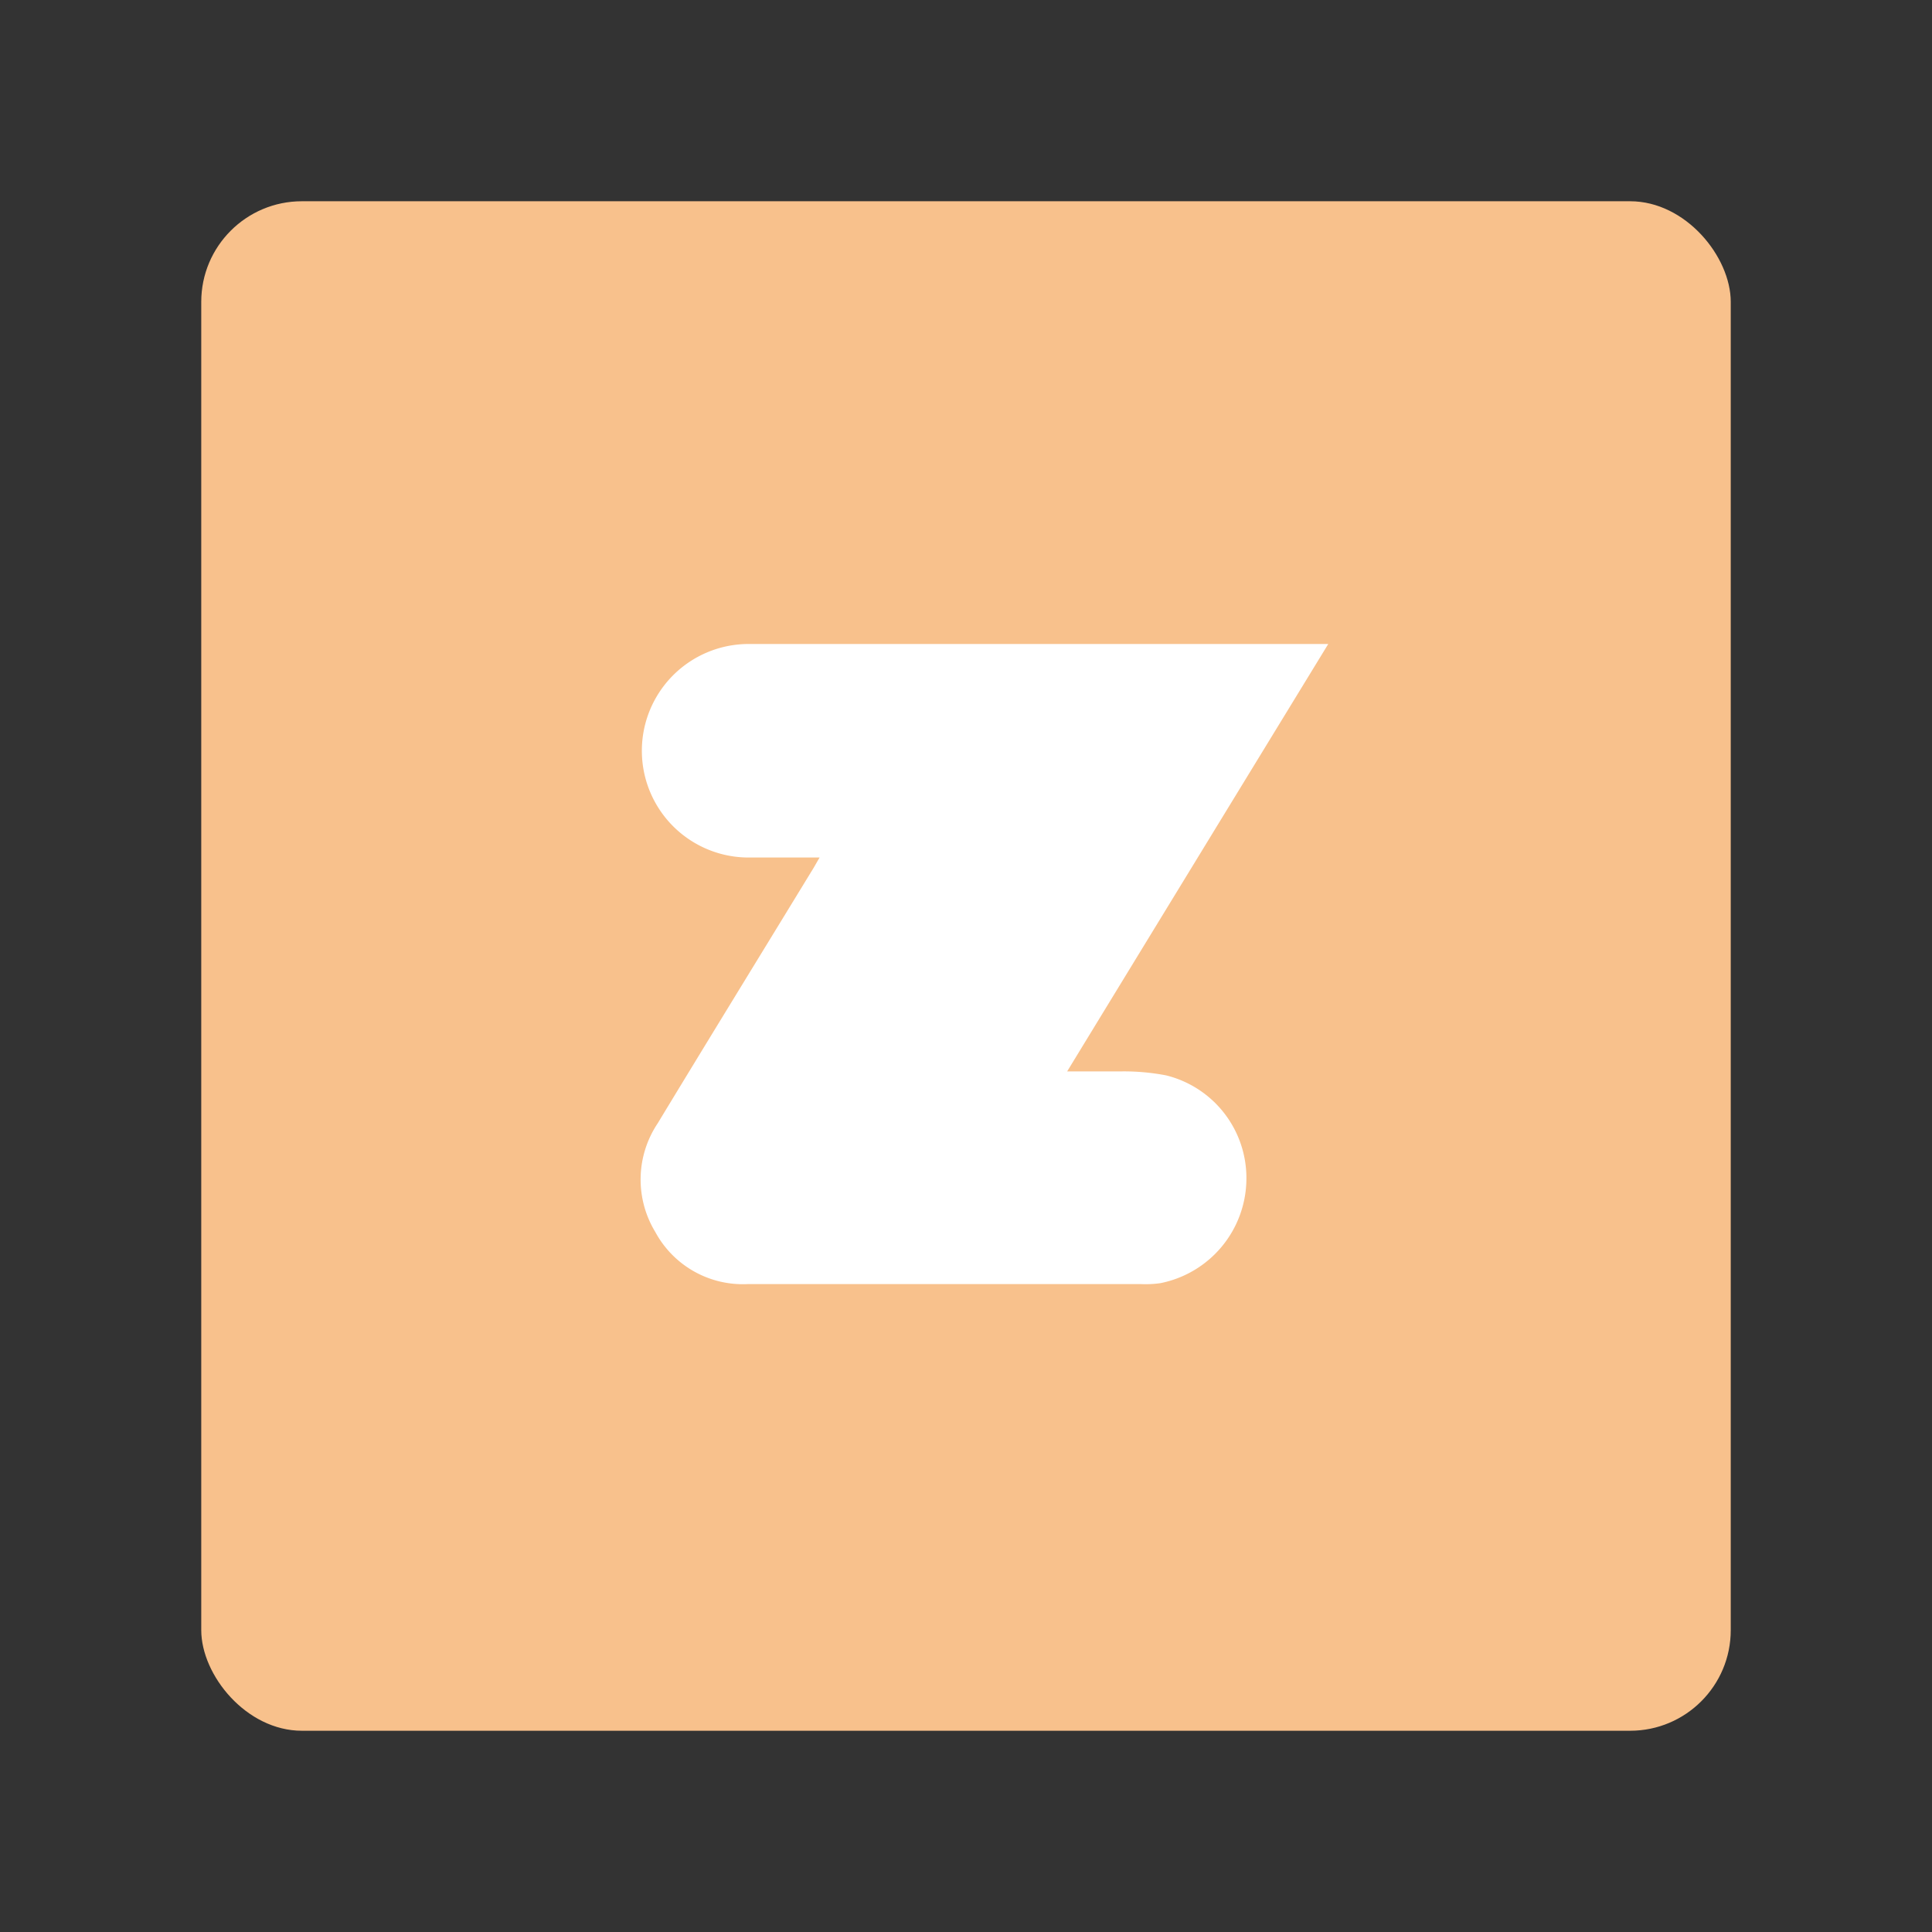 <?xml version="1.0" encoding="UTF-8" standalone="no"?>
<svg
   xmlns:dc="http://purl.org/dc/elements/1.1/"
   xmlns:cc="http://creativecommons.org/ns#"
   xmlns:rdf="http://www.w3.org/1999/02/22-rdf-syntax-ns#"
   xmlns:svg="http://www.w3.org/2000/svg"
   xmlns="http://www.w3.org/2000/svg"
   xmlns:sodipodi="http://sodipodi.sourceforge.net/DTD/sodipodi-0.dtd"
   xmlns:inkscape="http://www.inkscape.org/namespaces/inkscape"
   viewBox="0 0 192 192"
   version="1.1"
   id="svg16"
   sodipodi:docname="zwift.svg"
   inkscape:version="0.92.4 (5da689c313, 2019-01-14)">
  <rect x="0" y="0" width="192" height="192" fill="#333333" stroke="none"/>
  <sodipodi:namedview
     pagecolor="#ffffff"
     bordercolor="#666666"
     borderopacity="1"
     objecttolerance="10"
     gridtolerance="10"
     guidetolerance="10"
     inkscape:pageopacity="0"
     inkscape:pageshadow="2"
     inkscape:window-width="1920"
     inkscape:window-height="1017"
     id="namedview18"
     showgrid="true"
     inkscape:zoom="4.9166667"
     inkscape:cx="55.742563"
     inkscape:cy="105.18043"
     inkscape:window-x="-8"
     inkscape:window-y="-8"
     inkscape:window-maximized="1"
     inkscape:current-layer="svg16">
    <inkscape:grid
       type="xygrid"
       id="grid827"
       spacingx="4"
       spacingy="4" />
  </sodipodi:namedview>
  <defs
     id="defs4">
    <style
       id="style2">.a{fill:none;stroke:#b1b5bd;stroke-linecap:round;stroke-linejoin:round;isolation:isolate;opacity:0.63;}</style>
  </defs>
  <rect
     class="a"
     x="20"
     y="20"
     width="152"
     height="152"
     rx="10"
     id="rect6"
     style="fill:#f8c18c;stroke:none;opacity:1" />
  <path
     style="fill:#ffffff;stroke-width:1.167"
     inkscape:connector-curvature="0"
     d="m 81.449,85.219 c -2.556,0 -4.855,0 -7.155,0 a 10.61,10.61 0 0 1 0,-21.219 q 28.386,0 56.749,0 c 0.245,0 0.49,0 0.957,0 -8.661,14.17 -17.228,28.188 -25.947,42.474 1.973,0 3.688,0 5.416,0 a 22.282,22.282 0 0 1 4.424,0.397 10.505,10.505 0 0 1 7.972,10.4 10.621,10.621 0 0 1 -8.544,10.248 10.423,10.423 0 0 1 -1.914,0.093 c -13.037,0 -26.075,0 -39.112,0 a 9.886,9.886 0 0 1 -9.174,-5.182 10.038,10.038 0 0 1 0.233,-10.785 c 5.077,-8.38 10.201,-16.714 15.302,-25.071 0.21,-0.327 0.432,-0.735 0.794,-1.354 z"
     id="path822" />
</svg>
